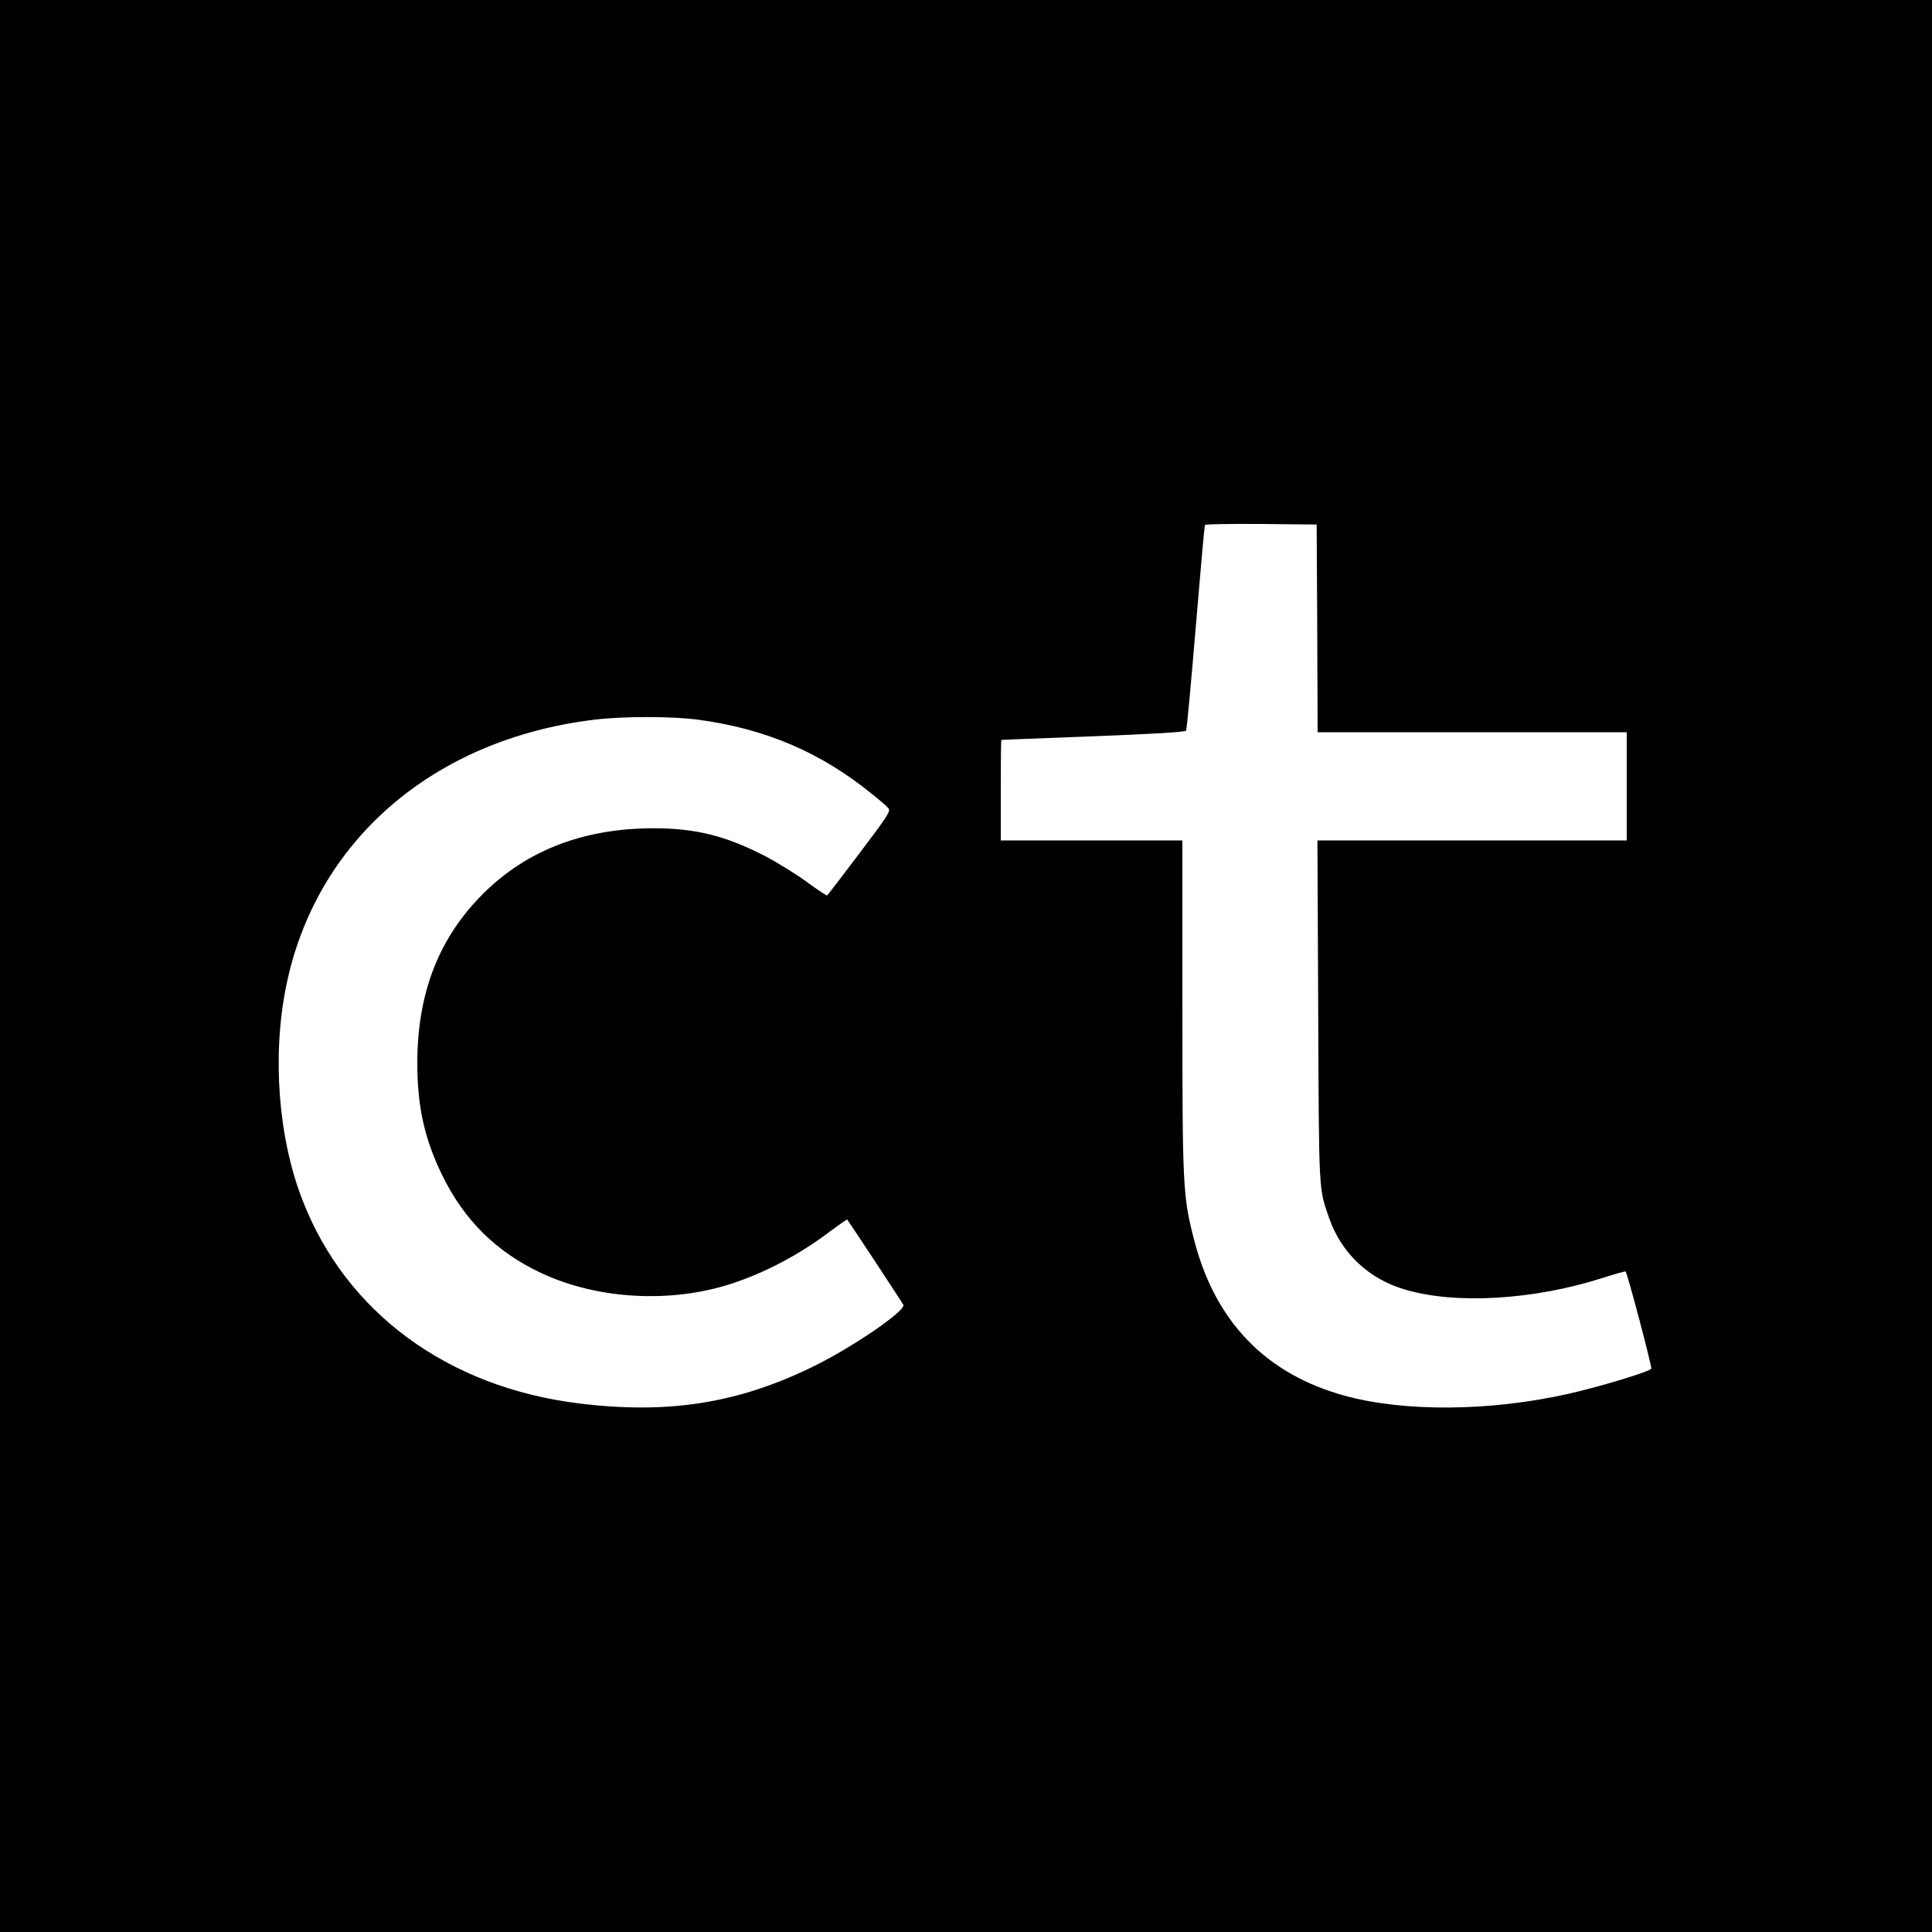 <?xml version="1.0" standalone="no"?>
<!DOCTYPE svg PUBLIC "-//W3C//DTD SVG 20010904//EN"
 "http://www.w3.org/TR/2001/REC-SVG-20010904/DTD/svg10.dtd">
<svg version="1.0" xmlns="http://www.w3.org/2000/svg"
 width="1000pt" height="1000pt" viewBox="0 0 1000 1000"
 preserveAspectRatio="xMidYMid meet">
<g transform="translate(0,1000) scale(0.1,-0.1)"
fill="#000000" stroke="none">
<path d="M0 5000 l0 -5000 5000 0 5000 0 0 5000 0 5000 -5000 0 -5000 0 0
-5000z m6818 1748 l2 -538 800 0 800 0 0 -280 0 -280 -800 0 -801 0 4 -882 c4
-950 2 -915 56 -1071 63 -182 204 -316 391 -371 263 -79 668 -55 1027 60 63
20 115 35 117 33 10 -11 137 -492 133 -503 -6 -15 -267 -94 -432 -131 -401
-90 -843 -94 -1152 -10 -411 112 -674 384 -783 810 -58 225 -60 275 -60 1211
l0 854 -470 0 -470 0 0 260 c0 143 1 260 3 260 1 1 215 9 476 19 308 12 476
22 480 29 4 6 26 247 50 534 24 288 45 526 48 531 2 4 133 6 291 5 l287 -3 3
-537z m-3206 -473 c348 -46 637 -169 903 -386 39 -31 77 -64 84 -73 12 -14 -7
-43 -150 -232 -89 -118 -165 -217 -168 -219 -3 -1 -51 30 -106 71 -55 40 -152
100 -215 133 -206 106 -361 144 -580 144 -371 -1 -672 -121 -901 -361 -215
-225 -319 -504 -319 -855 0 -226 38 -395 130 -582 113 -231 280 -396 511 -504
291 -137 672 -158 986 -55 174 57 352 151 509 270 48 36 88 63 89 62 13 -17
287 -433 291 -442 12 -31 -265 -221 -471 -321 -386 -189 -748 -246 -1209 -189
-680 84 -1206 471 -1431 1054 -125 321 -157 746 -84 1105 152 752 761 1279
1596 1380 150 18 399 18 535 0z"/>
</g>
</svg>
